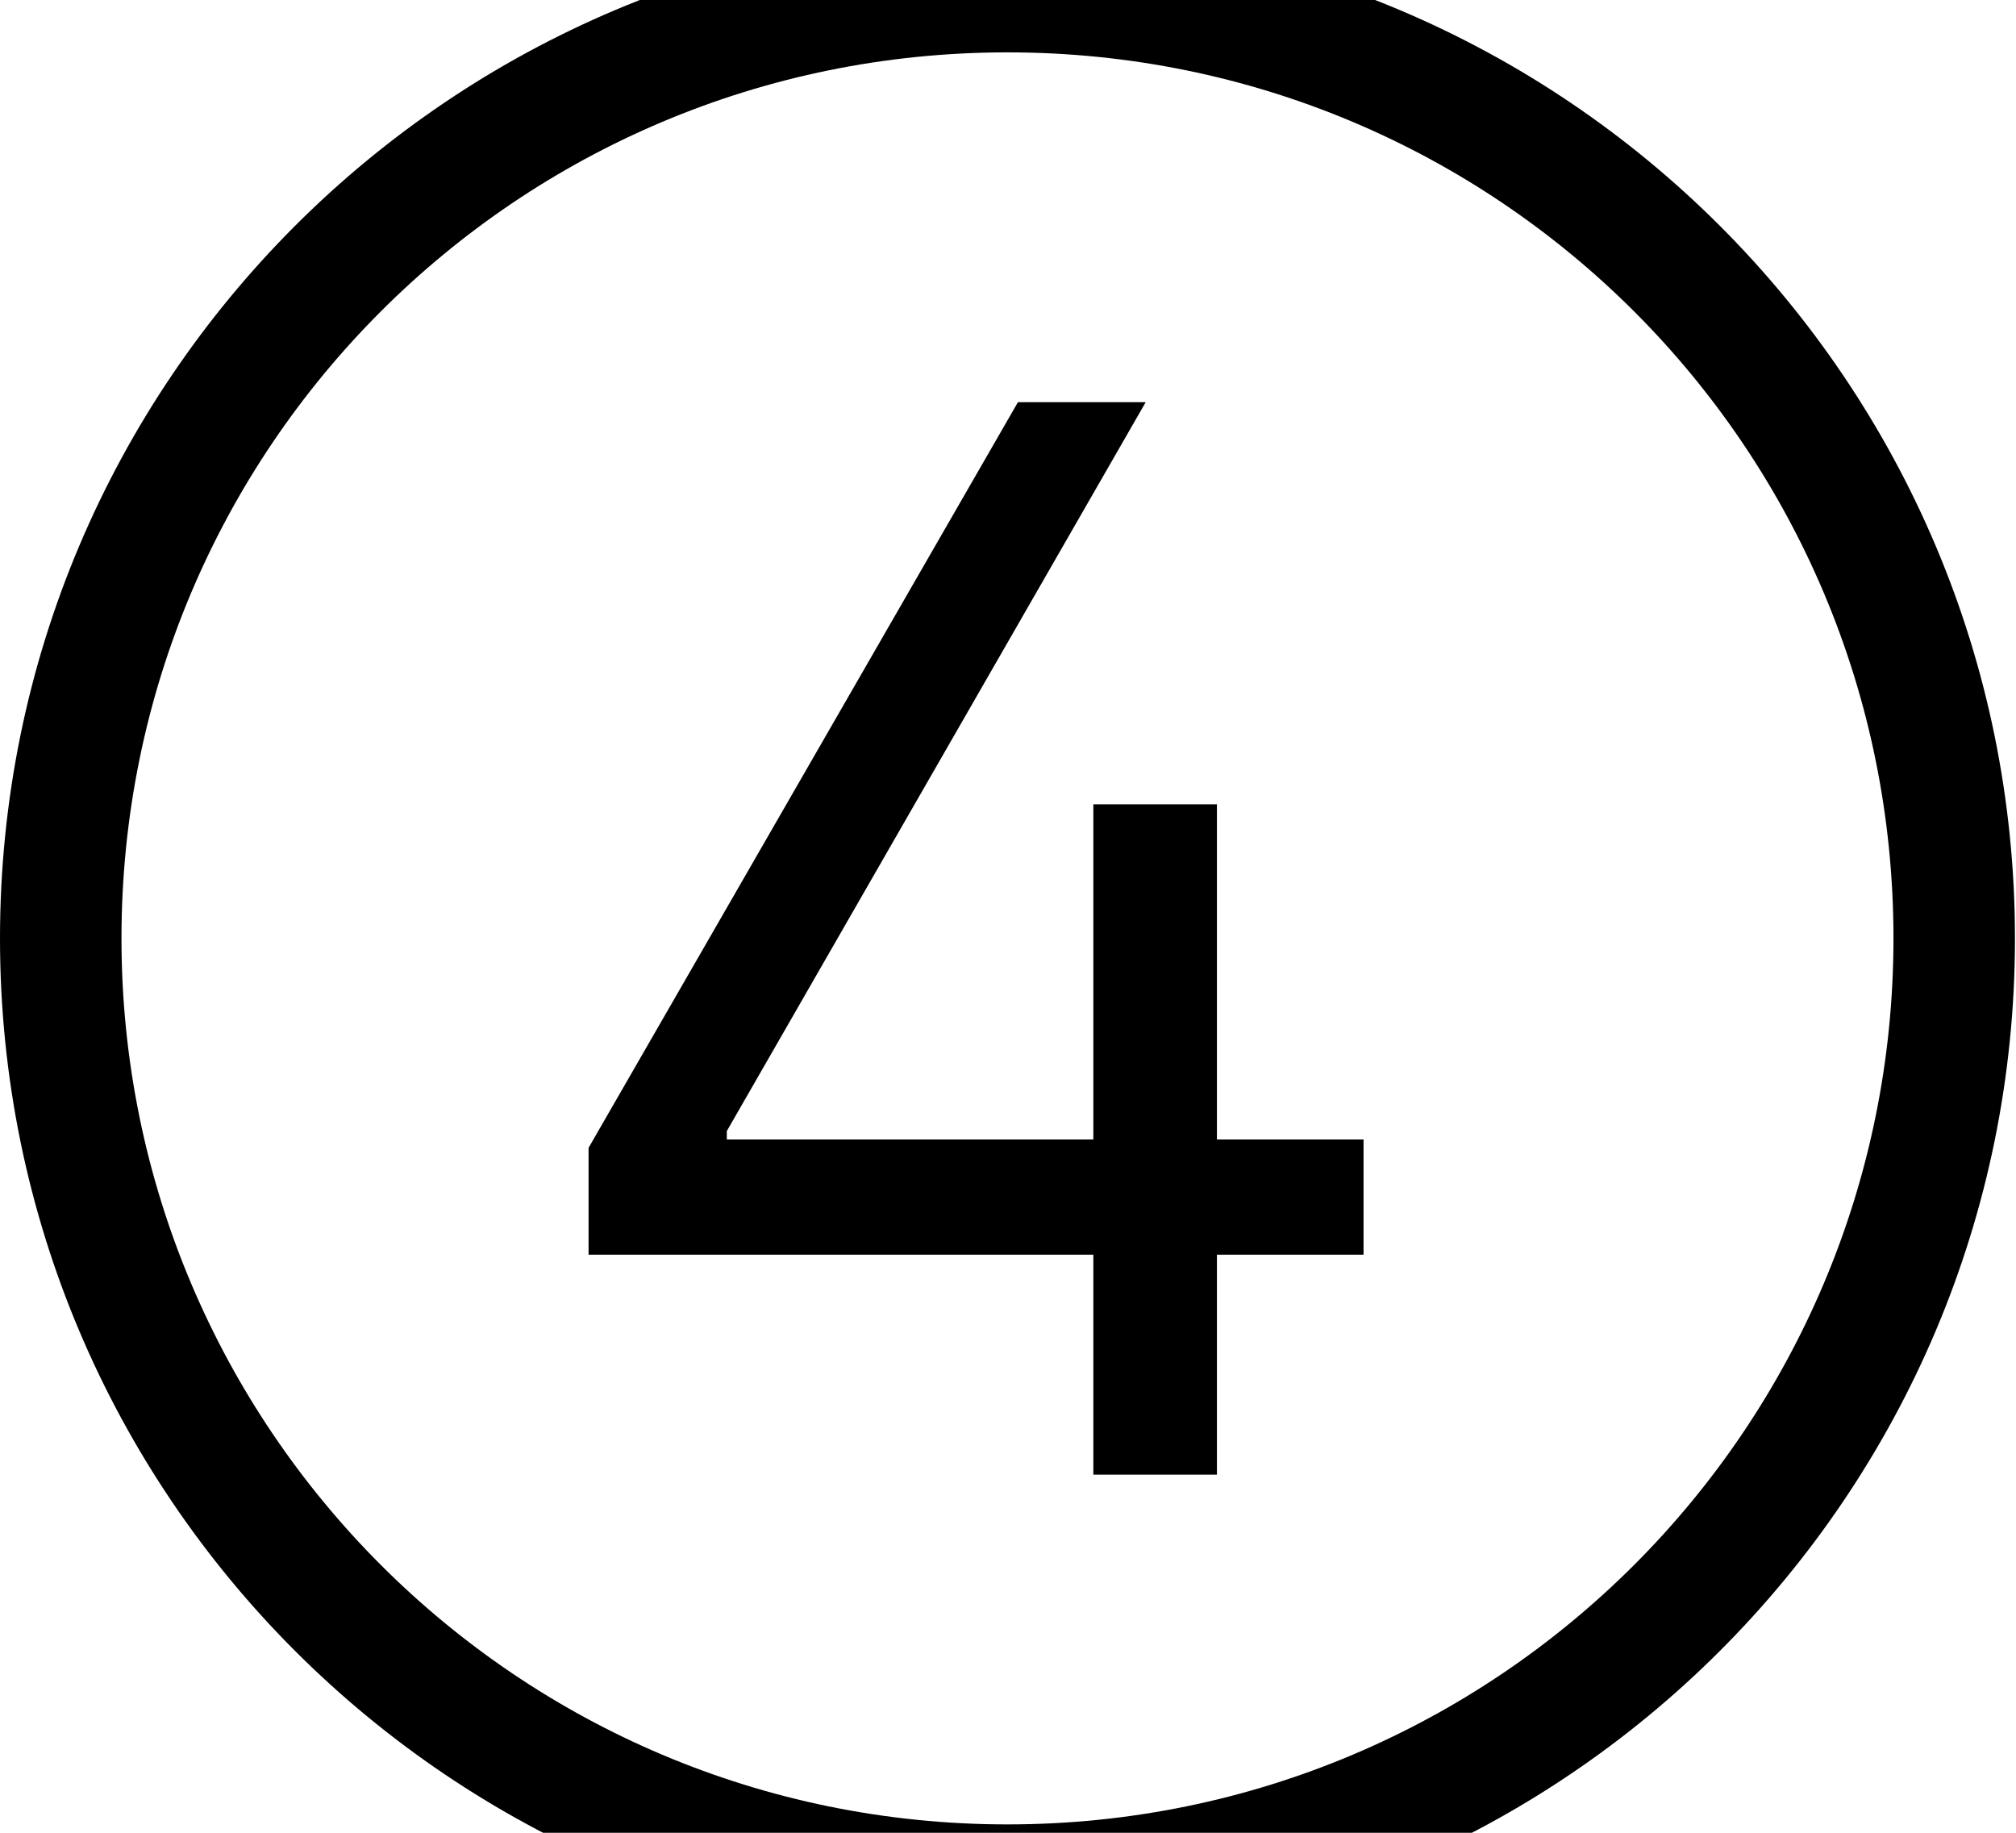 <svg id="svg-four.ss01.circled" xmlns="http://www.w3.org/2000/svg" width="385" height="350"><path d="M1956 900C3019 900 3880 39 3880 -1024C3880 -2087 3019 -2948 1956 -2948C893 -2948 32 -2087 32 -1024C32 39 893 900 1956 900ZM1956 668C1020 668 264 -90 264 -1024C264 -1960 1020 -2716 1956 -2716C2892 -2716 3648 -1960 3648 -1024C3648 -90 2892 668 1956 668ZM1156 -420H2120V0H2356V-420H2636V-640H2356V-1280H2120V-640H1420V-656L2220 -2048H1976L1156 -624Z" transform="translate(-3.2 281.6) scale(0.1)"/></svg>
